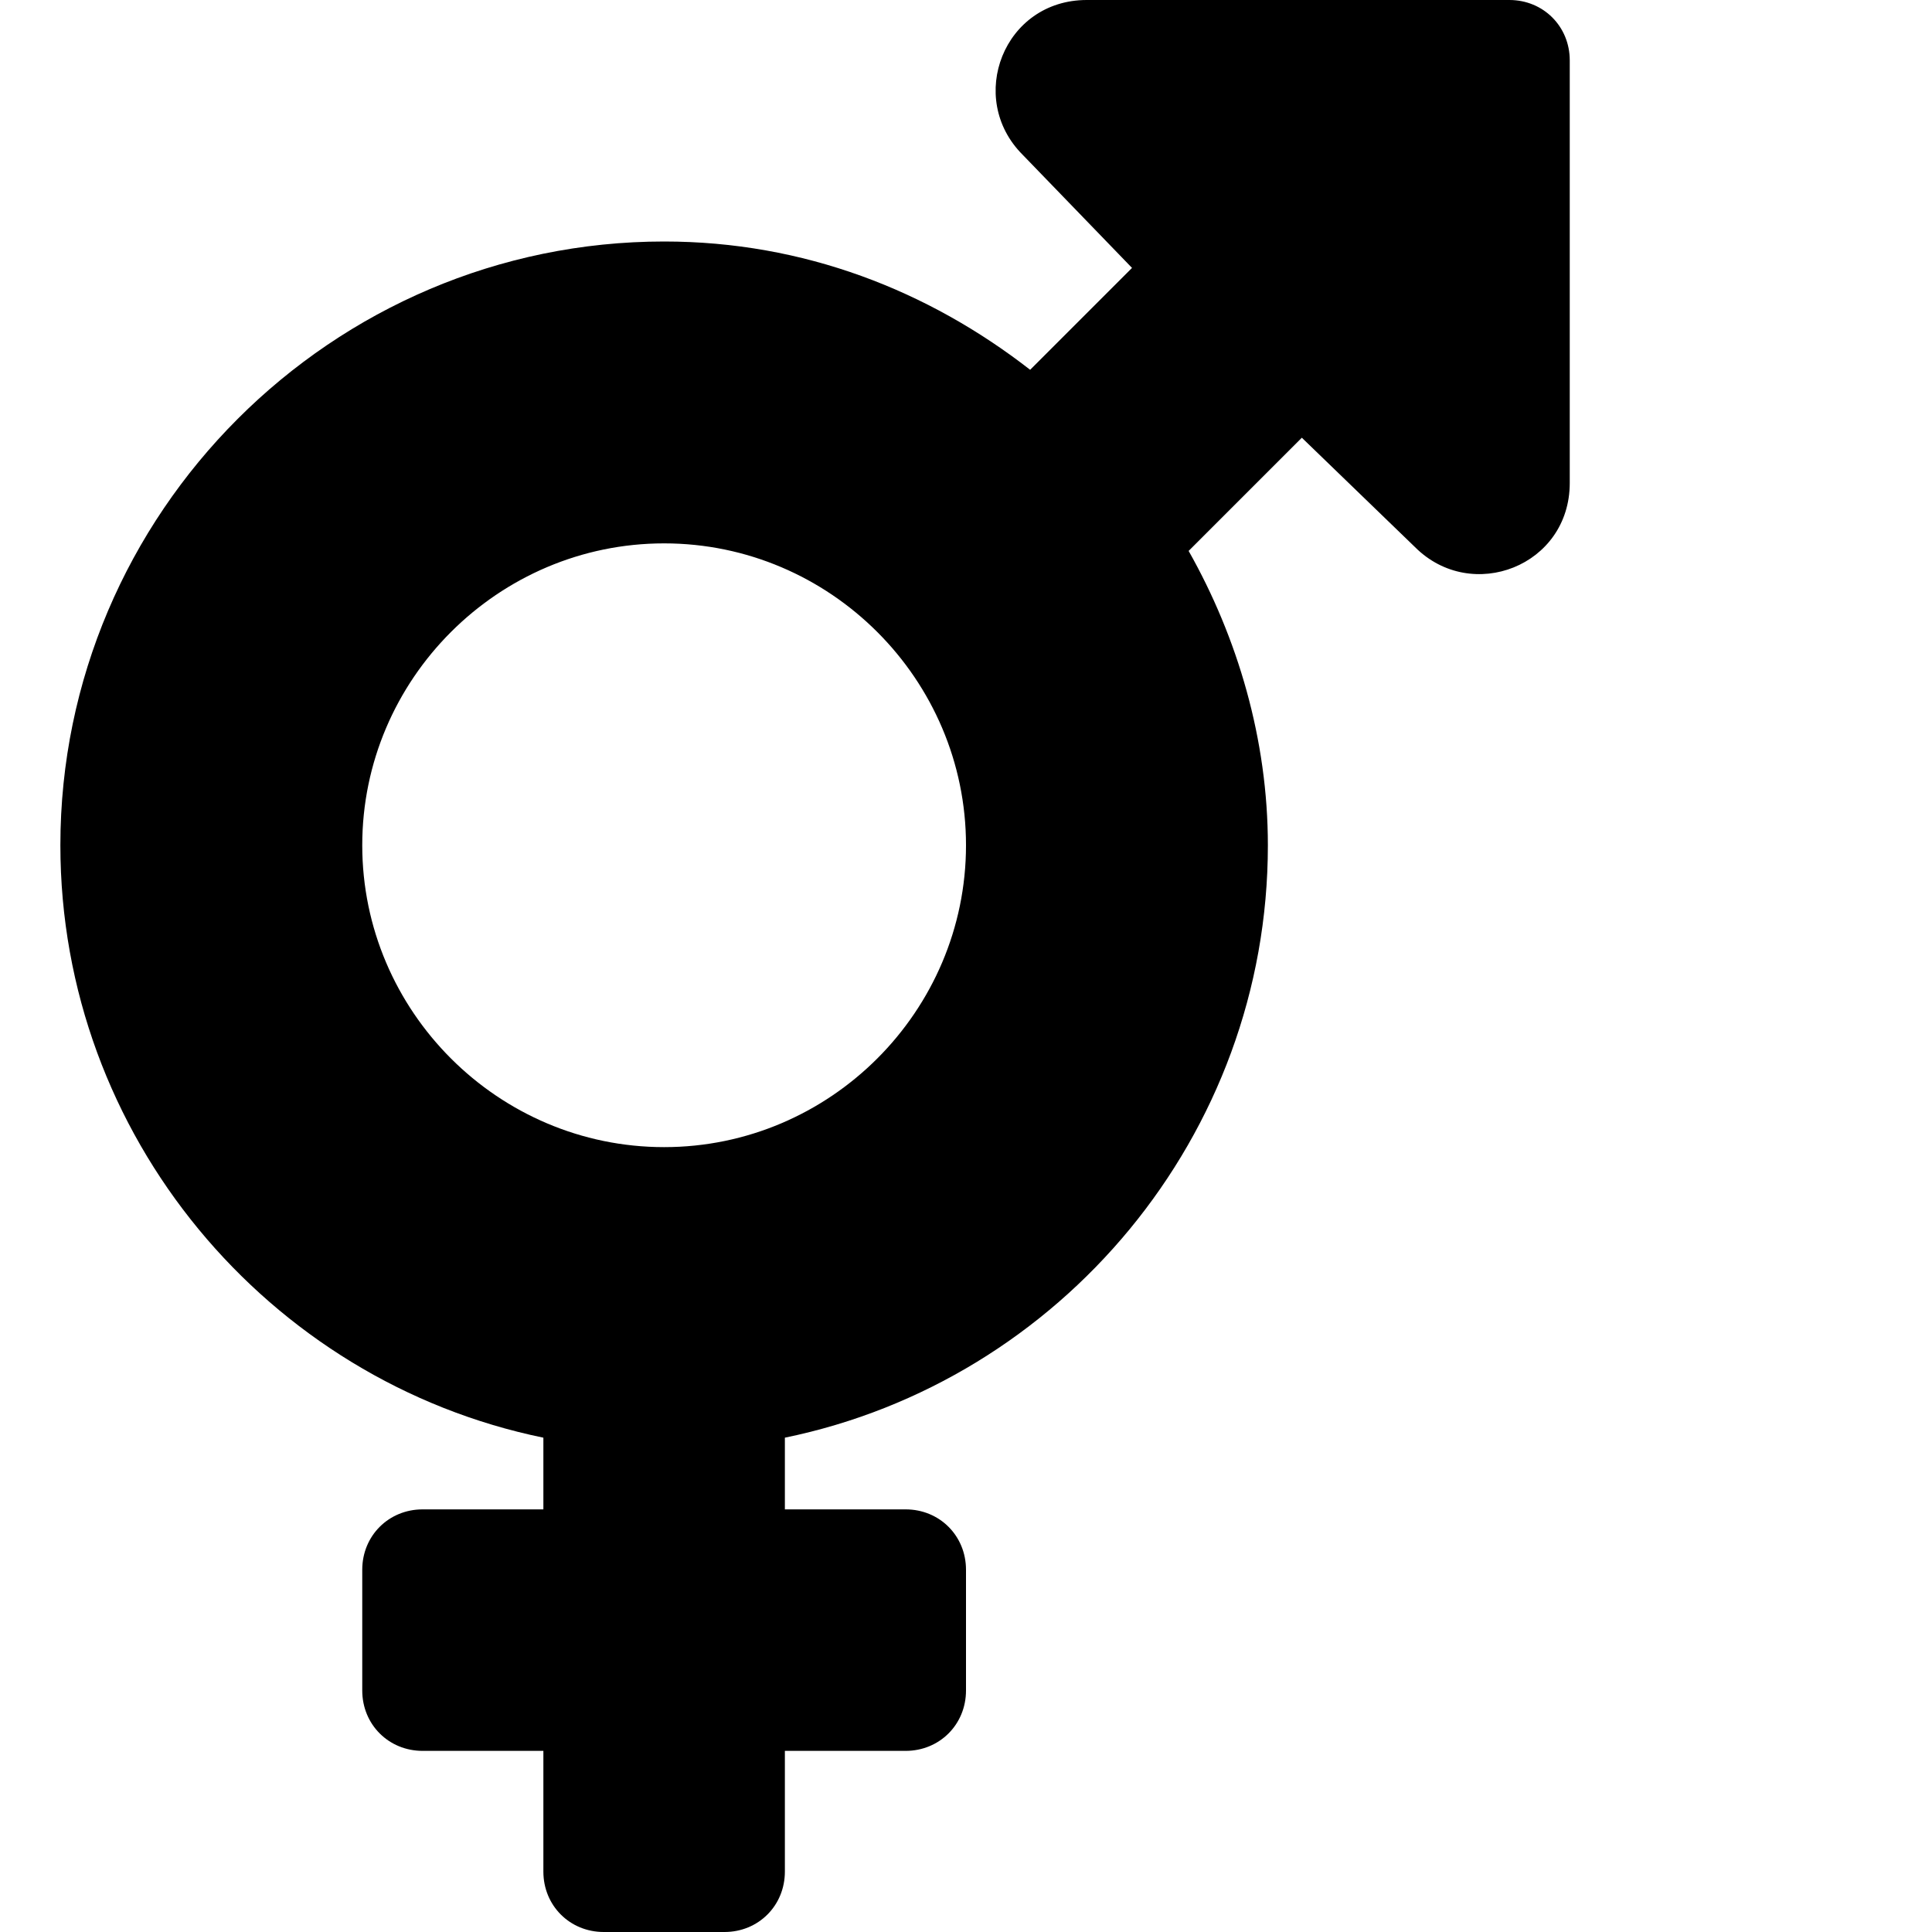 <svg xmlns="http://www.w3.org/2000/svg" viewBox="0 0 512 512"><!-- Font Awesome Free 6.0.0-alpha1 by @fontawesome - https://fontawesome.com License - https://fontawesome.com/license/free (Icons: CC BY 4.0, Fonts: SIL OFL 1.1, Code: MIT License) --><path d="M400 0H288C266 0 256 26 271 41L300 71L273 98C246 77 213 64 176 64C88 64 16 136 16 224C16 301 71 366 144 381V400H112C103 400 96 407 96 416V448C96 457 103 464 112 464H144V496C144 505 151 512 160 512H192C201 512 208 505 208 496V464H240C249 464 256 457 256 448V416C256 407 249 400 240 400H208V381C281 366 336 301 336 224C336 196 328 169 315 146L345 116L375 145C390 160 416 150 416 128V16C416 7 409 0 400 0ZM176 304C132 304 96 268 96 224C96 180 132 144 176 144C220 144 256 180 256 224C256 268 220 304 176 304Z"/></svg>